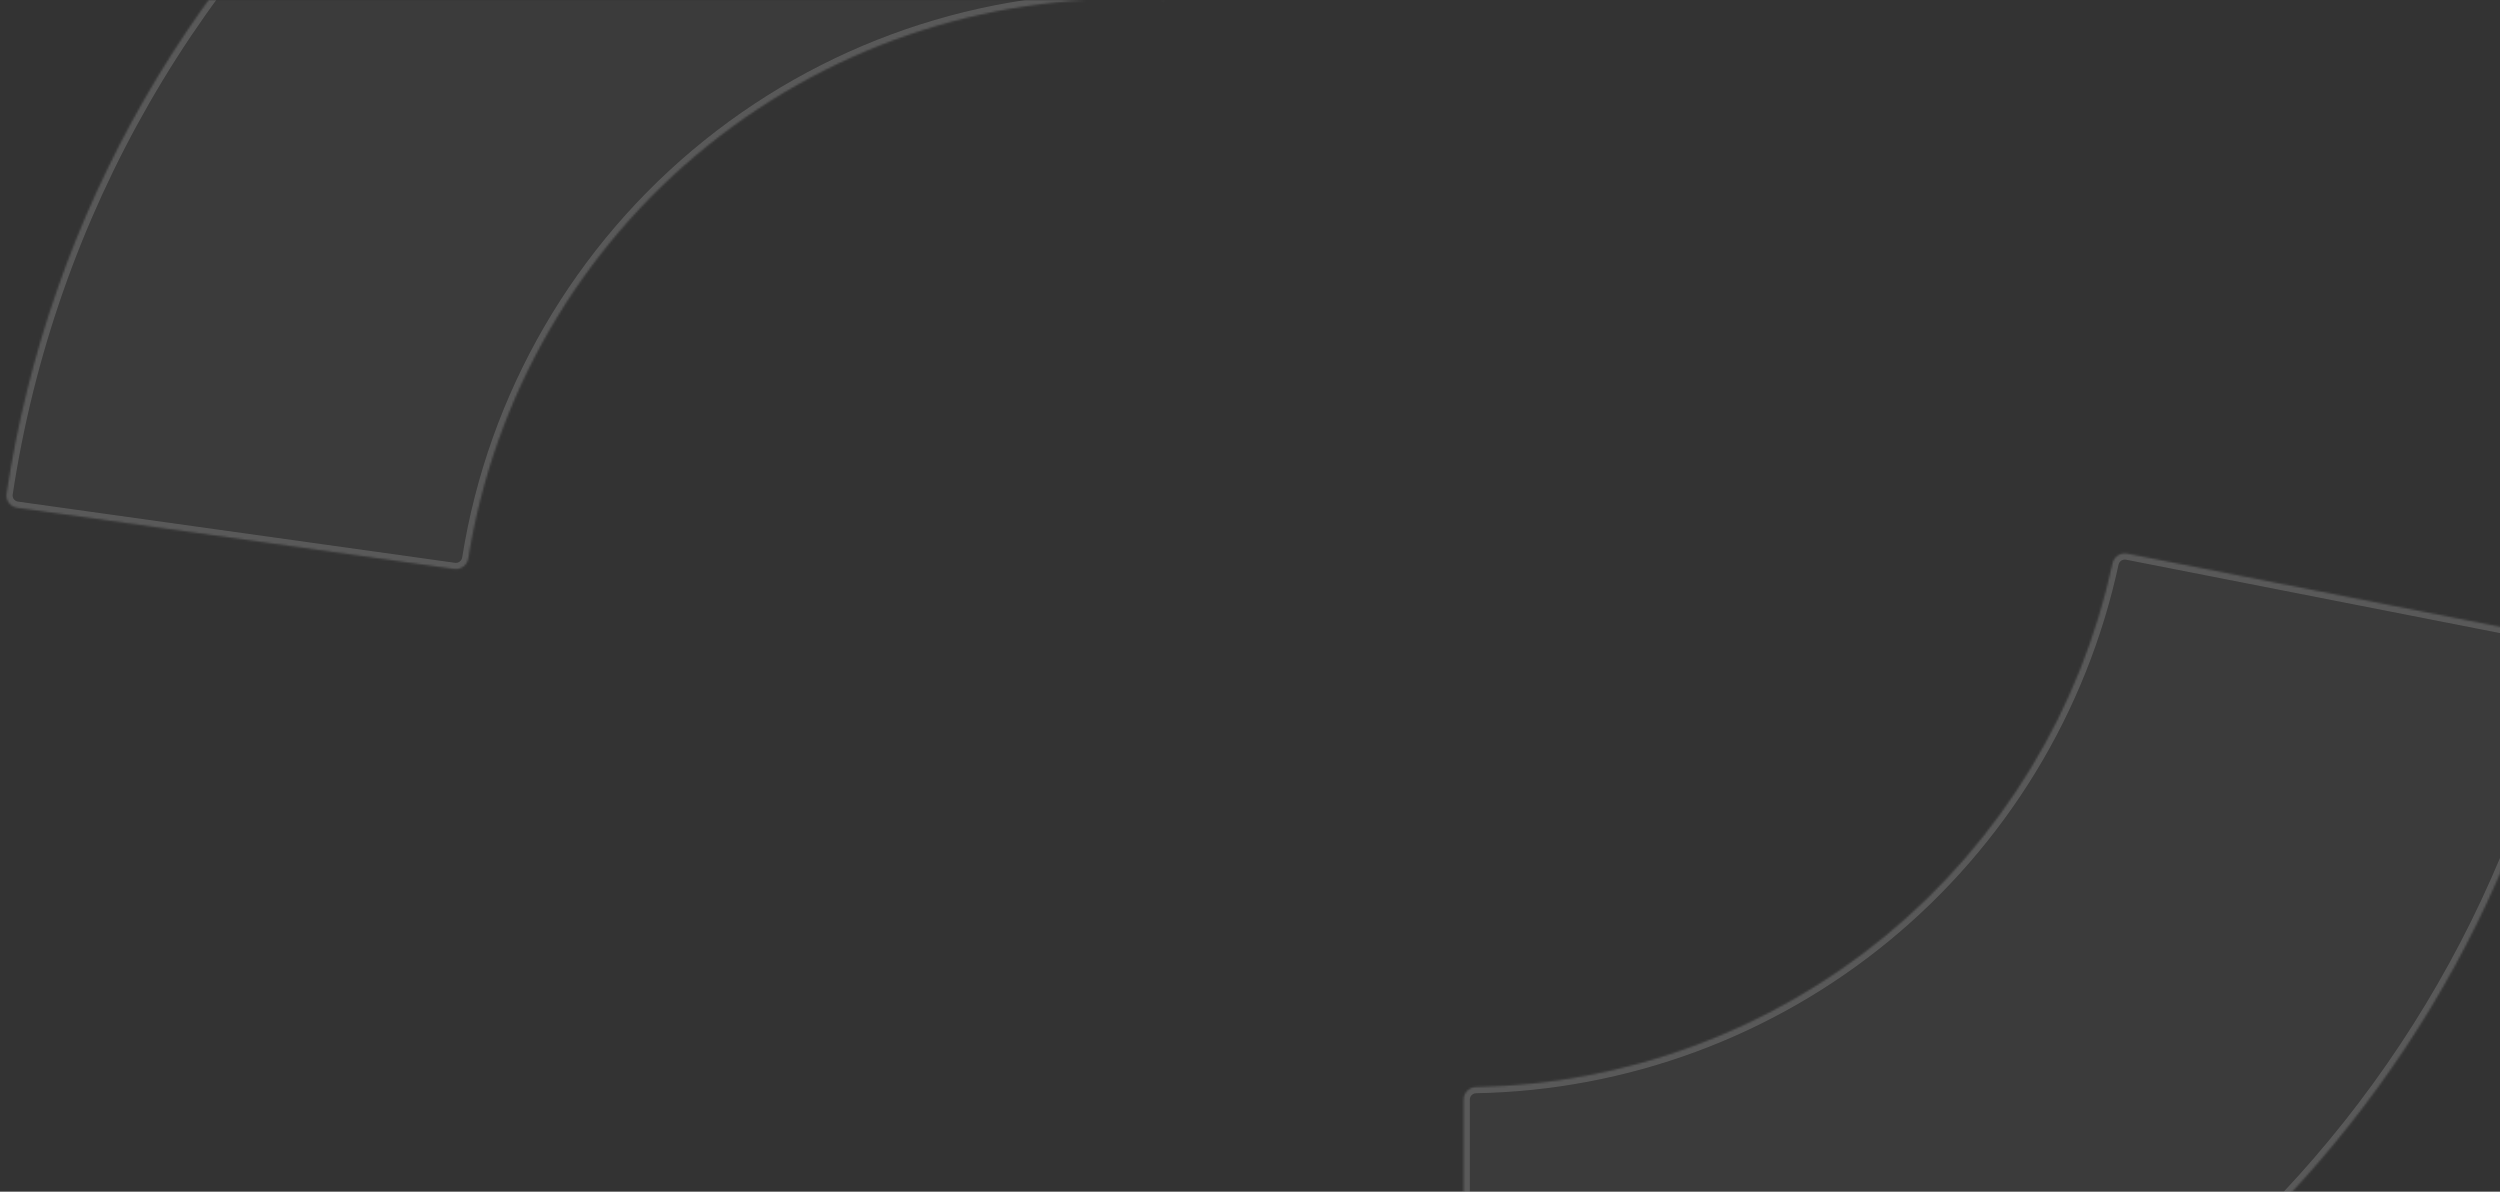 <svg width="1200" height="572" viewBox="0 0 1200 572" fill="none" xmlns="http://www.w3.org/2000/svg">
<rect x="0" y="0" width="1200" height="572" fill="#333333" stroke="none"/>
<mask id="path-1-inside-1_12261_32154" fill="white">
<path d="M702.5 739.66C702.5 742.974 705.189 745.664 708.503 745.627C832.118 744.26 951.63 700.707 1047.19 622.085C1142.74 543.463 1208.5 434.578 1233.65 313.541C1234.33 310.297 1232.2 307.14 1228.95 306.501L1021.06 265.693C1017.81 265.055 1014.66 267.175 1013.96 270.414C998.822 340.537 960.441 403.564 904.954 449.219C849.466 494.873 780.226 520.395 708.5 521.745C705.187 521.807 702.5 524.488 702.5 527.801V739.66Z"/>
</mask>
<path d="M702.5 739.66C702.5 742.974 705.189 745.664 708.503 745.627C832.118 744.26 951.63 700.707 1047.19 622.085C1142.74 543.463 1208.5 434.578 1233.65 313.541C1234.33 310.297 1232.2 307.14 1228.95 306.501L1021.06 265.693C1017.81 265.055 1014.66 267.175 1013.96 270.414C998.822 340.537 960.441 403.564 904.954 449.219C849.466 494.873 780.226 520.395 708.5 521.745C705.187 521.807 702.5 524.488 702.5 527.801V739.66Z" fill="white" fill-opacity="0.04" stroke="white" stroke-opacity="0.16" stroke-width="6" mask="url(#path-1-inside-1_12261_32154)"/>
<mask id="path-2-inside-2_12261_32154" fill="white">
<path d="M581.125 -216.723C581.382 -220.026 578.909 -222.917 575.603 -223.137C439.943 -232.187 305.742 -189.962 199.651 -104.698C93.561 -19.434 23.455 102.542 3.11 236.972C2.614 240.248 4.904 243.285 8.186 243.745L217.997 273.131C221.279 273.591 224.306 271.3 224.827 268.028C237.251 190.037 278.219 119.354 339.888 69.791C401.556 20.229 479.397 -4.575 558.235 0.07C561.543 0.265 564.431 -2.199 564.688 -5.502L581.125 -216.723Z"/>
</mask>
<path d="M581.125 -216.723C581.382 -220.026 578.909 -222.917 575.603 -223.137C439.943 -232.187 305.742 -189.962 199.651 -104.698C93.561 -19.434 23.455 102.542 3.11 236.972C2.614 240.248 4.904 243.285 8.186 243.745L217.997 273.131C221.279 273.591 224.306 271.3 224.827 268.028C237.251 190.037 278.219 119.354 339.888 69.791C401.556 20.229 479.397 -4.575 558.235 0.07C561.543 0.265 564.431 -2.199 564.688 -5.502L581.125 -216.723Z" fill="white" fill-opacity="0.04" stroke="white" stroke-opacity="0.16" stroke-width="6" mask="url(#path-2-inside-2_12261_32154)"/>
</svg>
